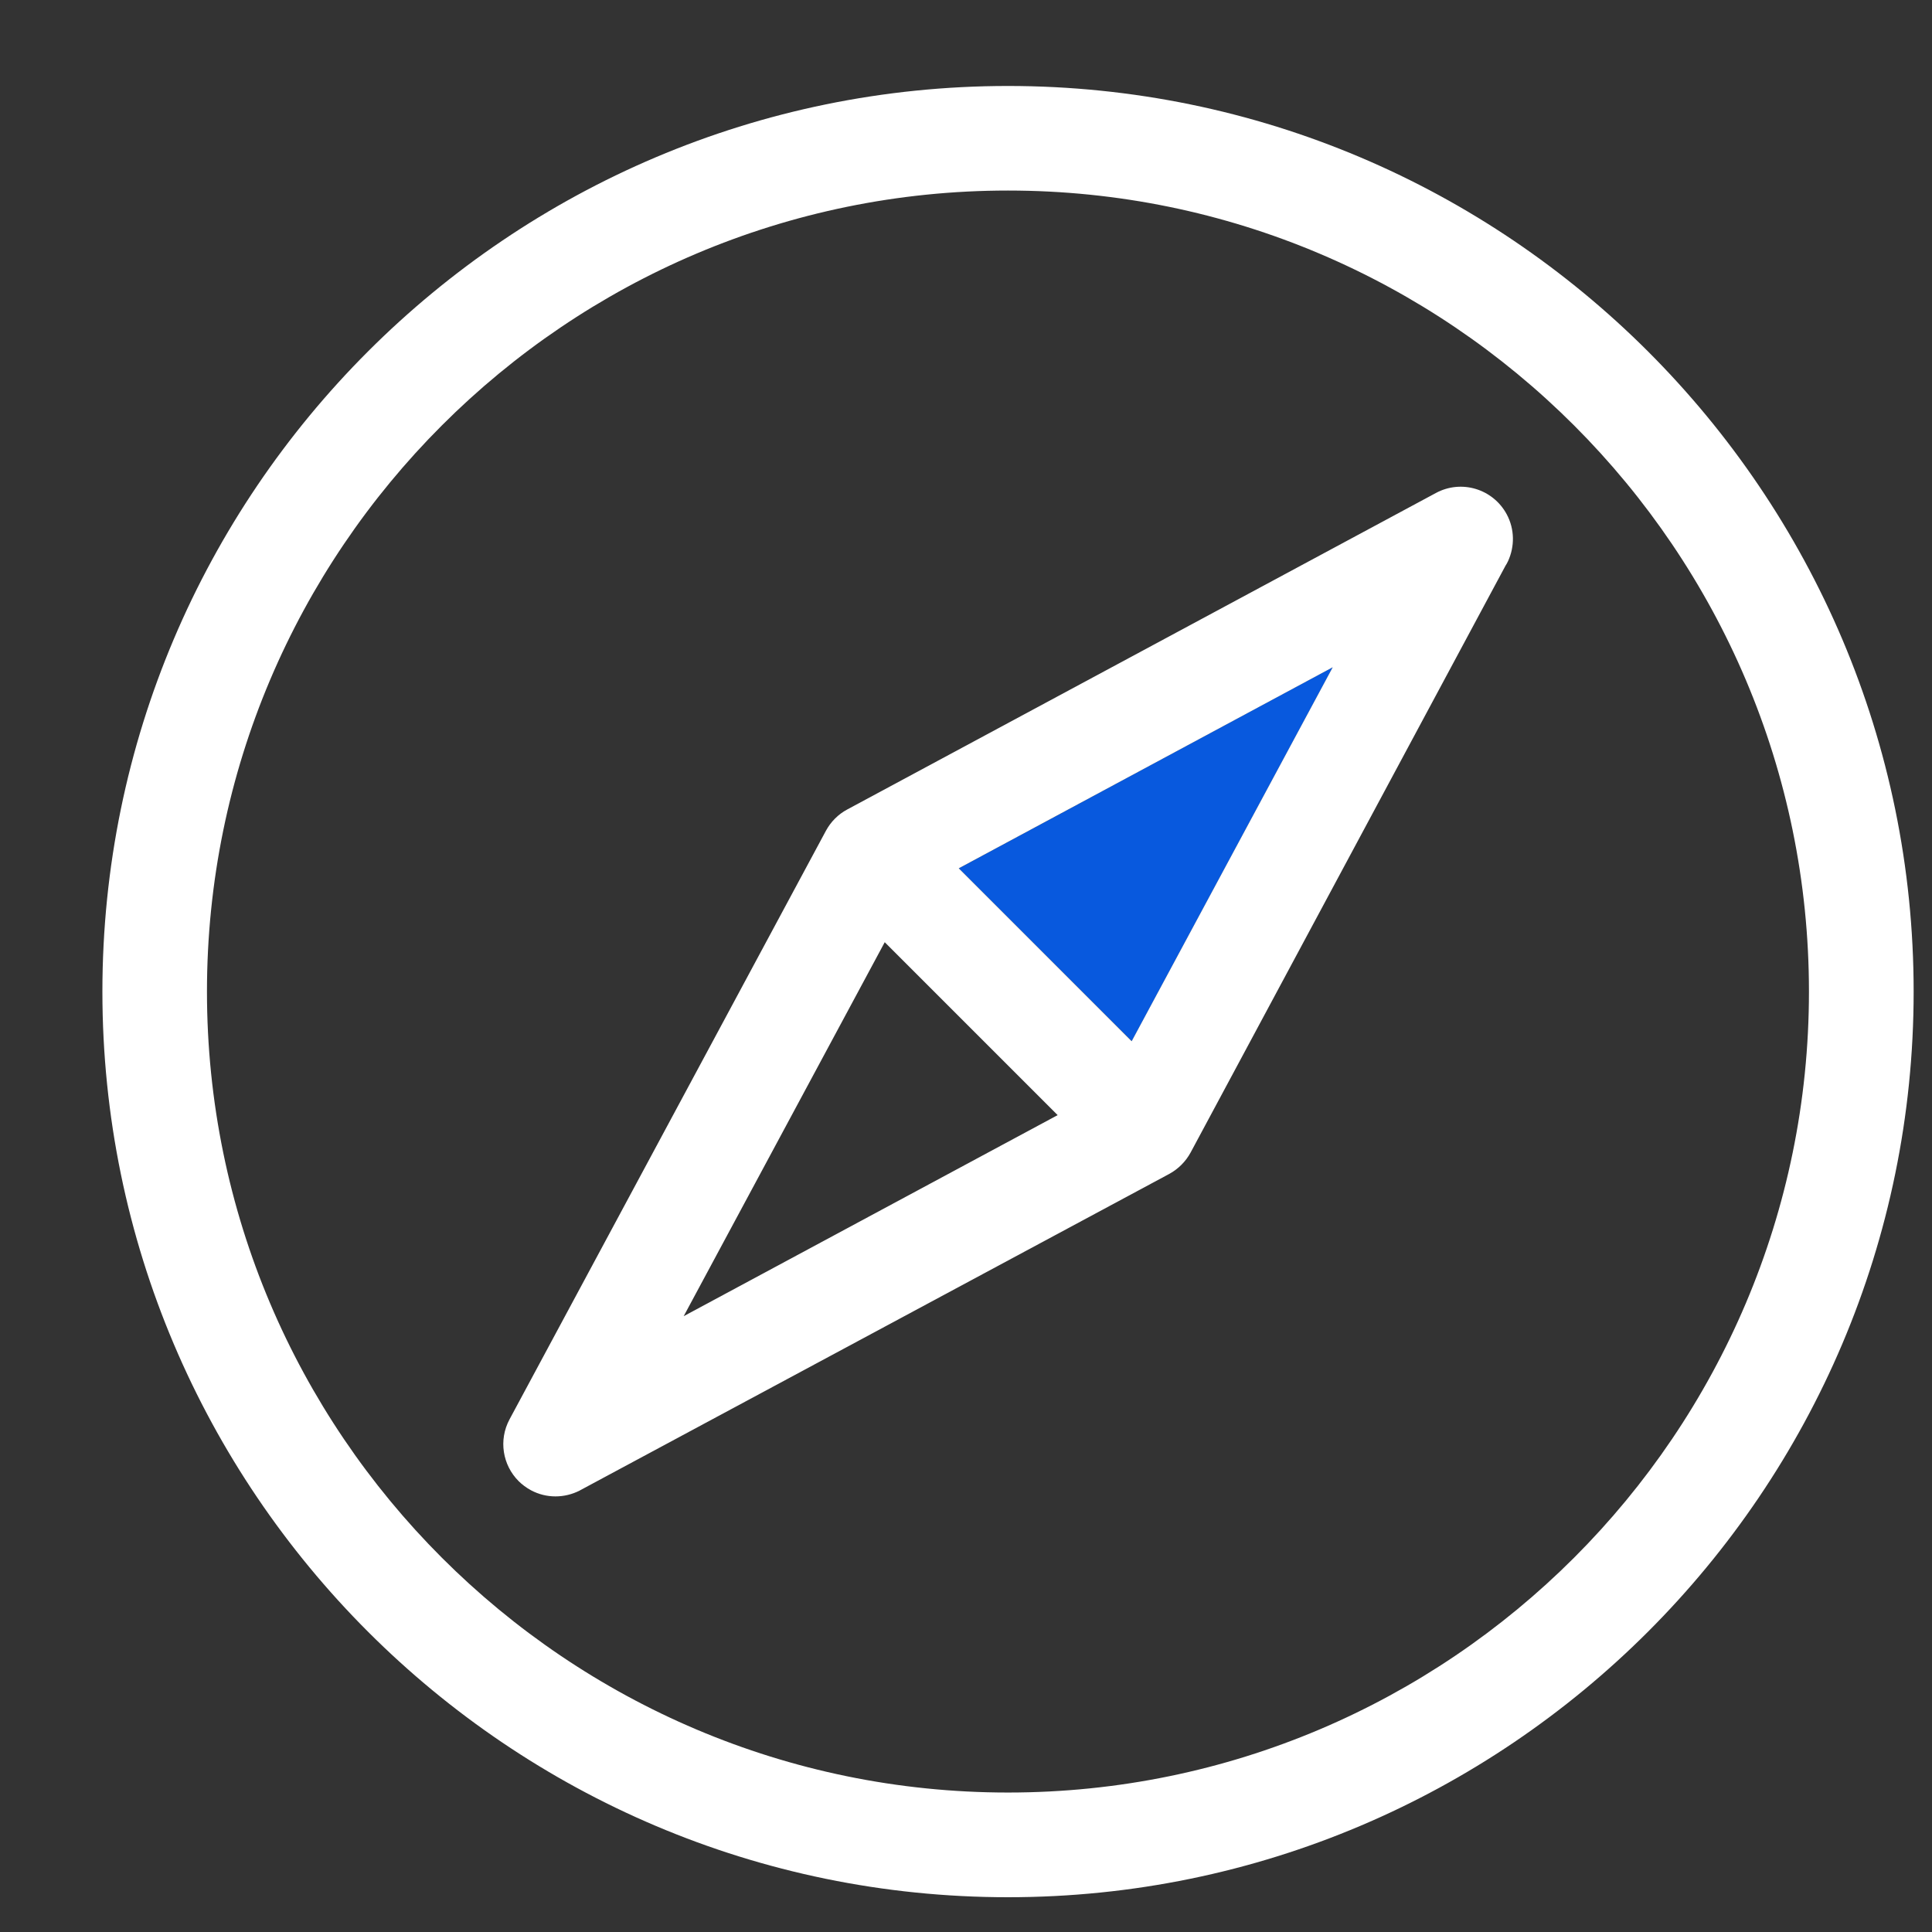 <svg width="16" height="16" viewBox="0 0 16 16" fill="none" xmlns="http://www.w3.org/2000/svg">
<rect x="0" y="0" width="16" height="16" fill="#333333" stroke="none"/>
<path d="M8.348 0.712C4.212 0.712 0.848 4.076 0.848 8.212C0.848 12.347 4.212 15.712 8.348 15.712C12.483 15.712 15.848 12.347 15.848 8.212C15.848 4.076 12.483 0.712 8.348 0.712ZM8.348 14.845C4.69 14.845 1.714 11.87 1.714 8.212C1.714 4.554 4.69 1.578 8.348 1.578C12.005 1.578 14.981 4.554 14.981 8.212C14.981 11.87 12.005 14.845 8.348 14.845Z" fill="white"/>
<path d="M9.373 8.622L11.038 5.525L7.941 7.191L9.373 8.622Z" fill="#0859DE"/>
<path d="M12.478 4.259C12.364 4.048 12.102 3.969 11.891 4.083L7.016 6.704C6.941 6.744 6.88 6.806 6.84 6.88L4.22 11.754C4.127 11.927 4.163 12.134 4.295 12.266C4.324 12.295 4.358 12.32 4.396 12.341C4.526 12.411 4.676 12.407 4.799 12.345L4.799 12.345L4.801 12.344C4.802 12.343 4.804 12.342 4.806 12.341L9.683 9.722C9.758 9.681 9.819 9.62 9.86 9.545L12.469 4.683C12.475 4.674 12.481 4.664 12.486 4.653L12.489 4.647L12.489 4.647C12.544 4.527 12.545 4.384 12.478 4.259ZM5.662 10.9L7.327 7.803L8.759 9.235L5.662 10.9ZM9.372 8.623L7.94 7.191L11.037 5.526L9.372 8.623Z" fill="white"/>
</svg>
